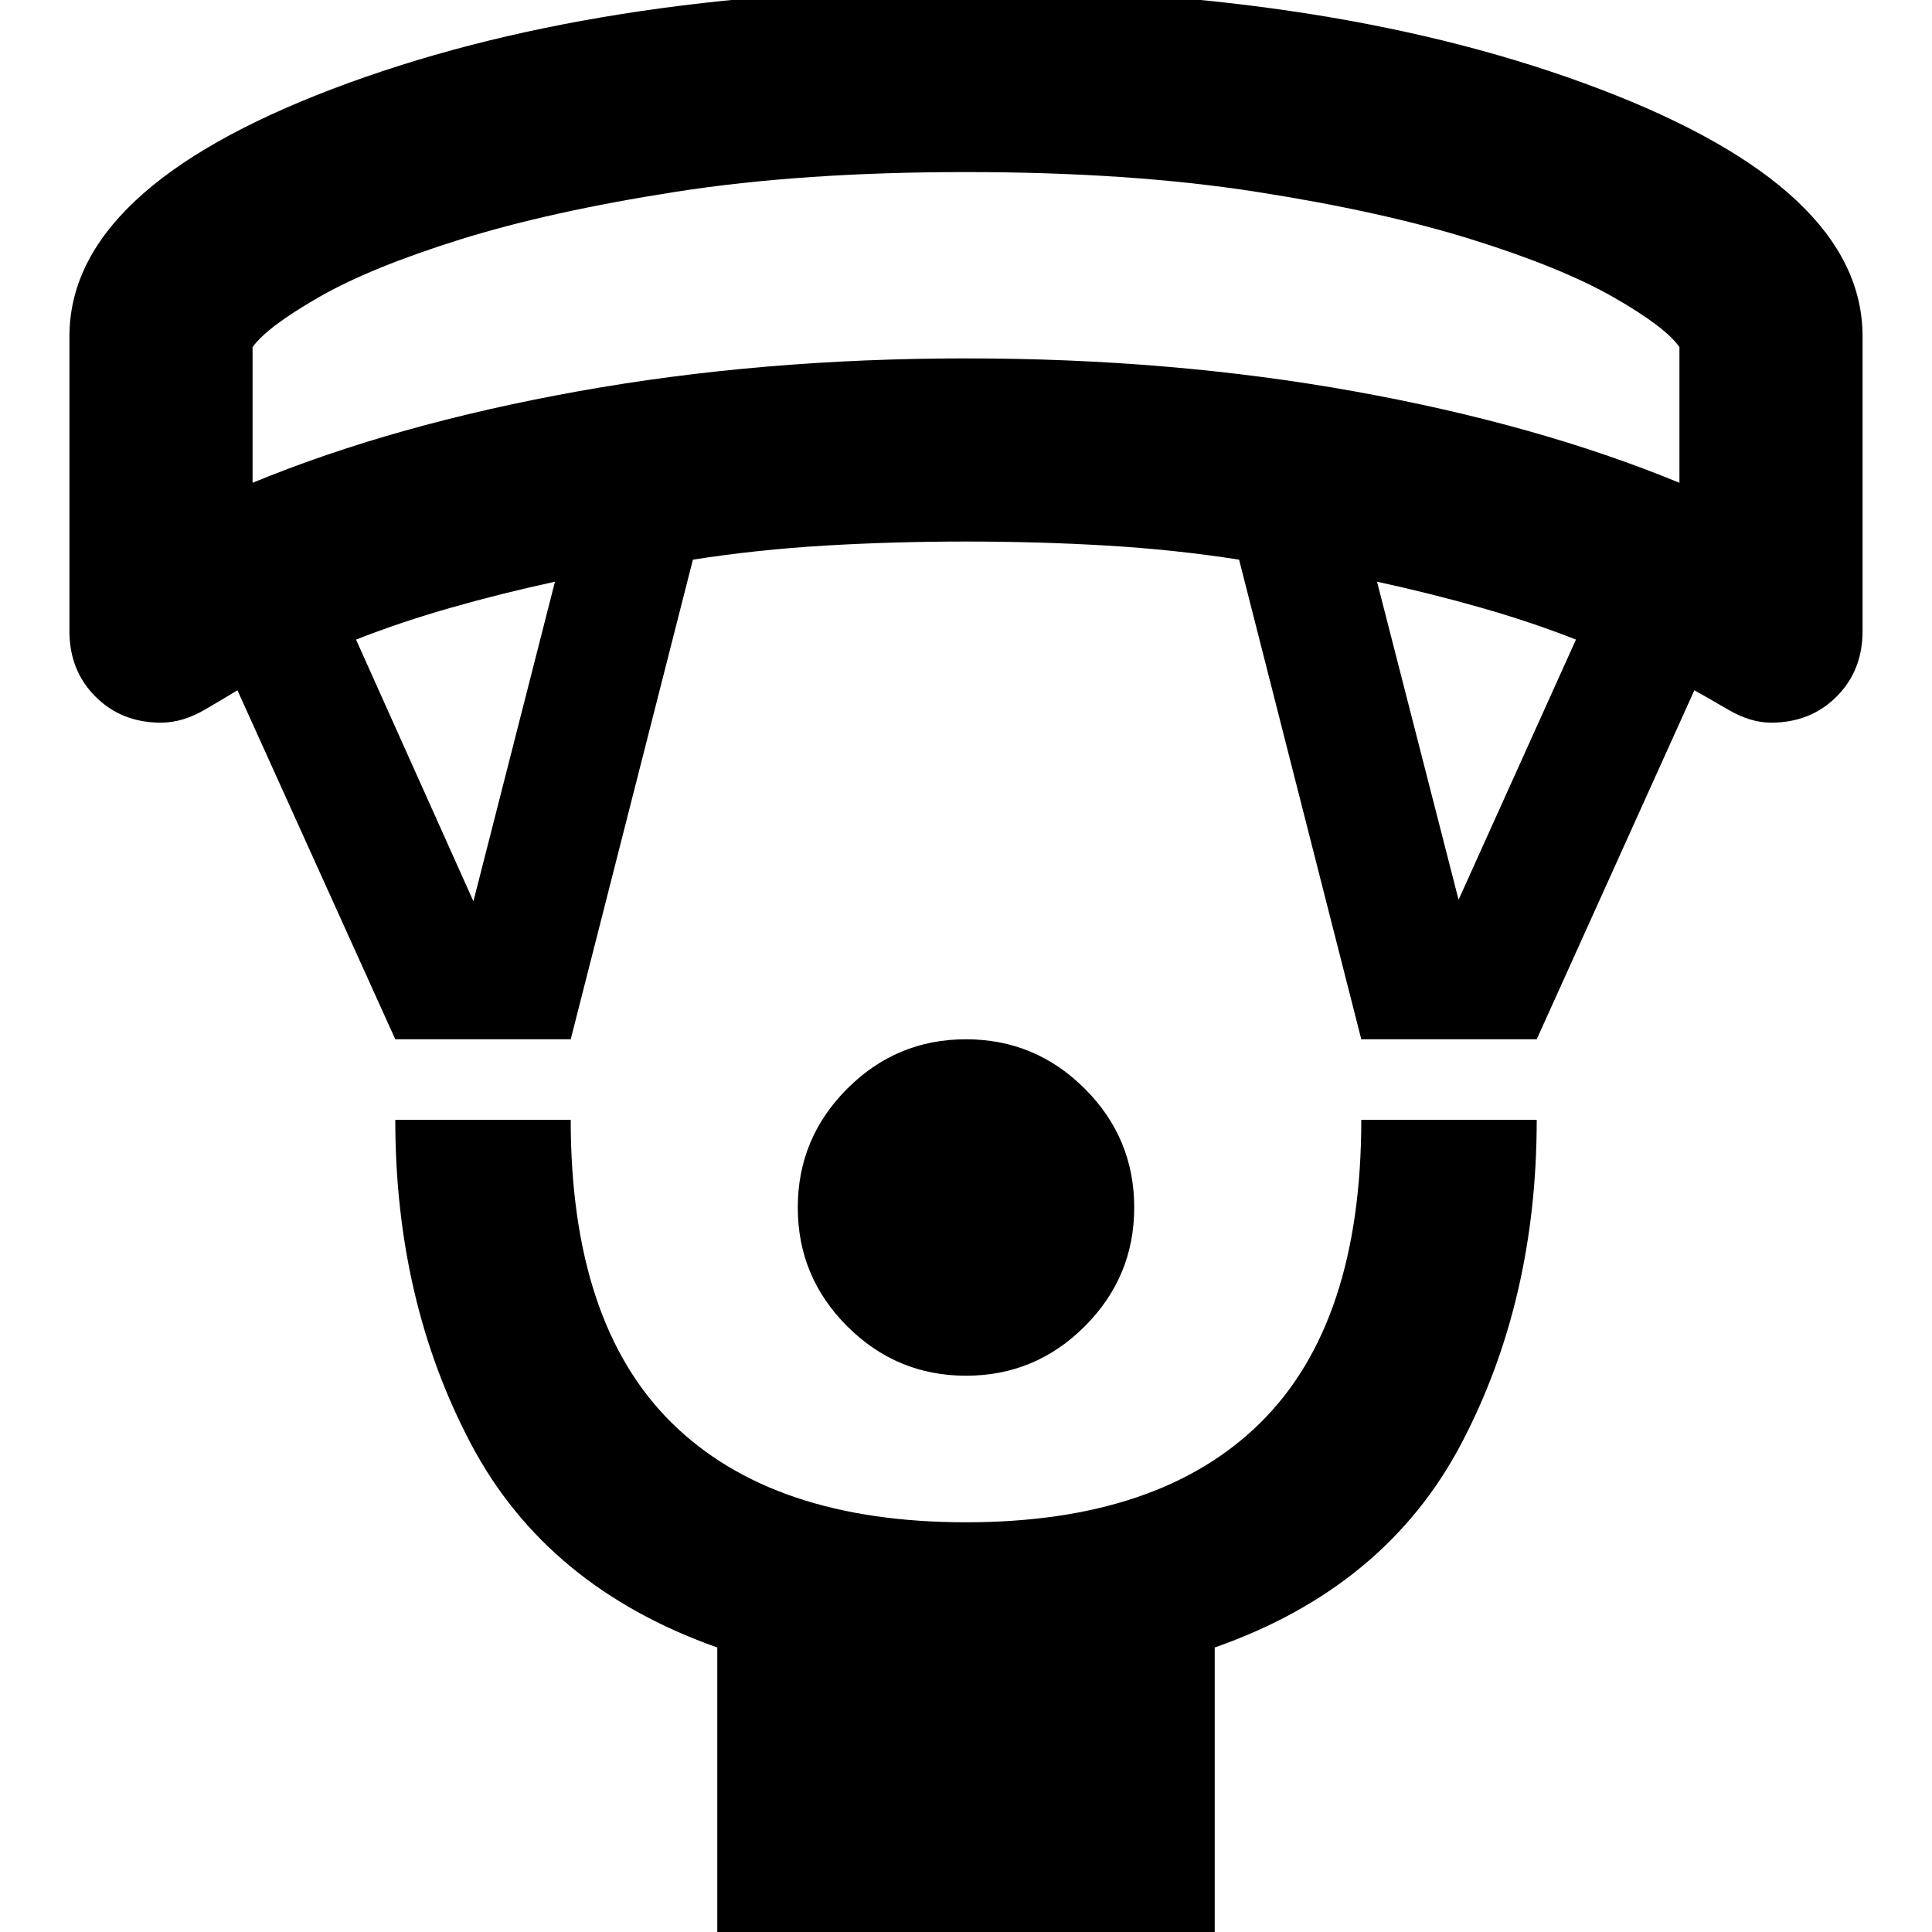 <svg xmlns="http://www.w3.org/2000/svg" height="24" viewBox="0 -960 960 960" width="24"><path d="M480.032-276.413q-34.467 0-59.043-24.544-24.576-24.545-24.576-59.011 0-34.467 24.544-59.043 24.545-24.576 59.011-24.576 34.467 0 59.043 24.544 24.576 24.545 24.576 59.011 0 34.467-24.544 59.043-24.545 24.576-59.011 24.576Zm-123.619 280V-141.37q-84.761-29.956-122.38-101.13-37.62-71.174-37.62-161.087h87.174q0 101 50.085 150.5 50.086 49.5 146.328 49.5t146.328-49.5q50.085-49.5 50.085-150.5h87.174q0 89.913-37.62 161.207-37.619 71.293-122.38 101.01V3.587H356.413Zm-160-447.174L117.988-617q-4.901 3-16.064 9.544-11.163 6.543-21.924 6.543-19.63 0-32.565-12.935Q34.5-626.782 34.5-646.413V-792.87q0-73.152 130.612-122.891Q295.725-965.5 480-965.5q184.275 0 314.888 49.739Q925.5-866.022 925.5-792.87v146.457q0 19.631-12.935 32.565Q899.63-600.913 880-600.913q-10.248 0-21.429-6.543Q847.391-614 841.913-617l-78.326 173.413h-87.174l-60.717-238.326q-31.986-5-65.91-7-33.924-2-69.786-2t-69.786 2q-33.924 2-65.91 7l-60.717 238.326h-87.174Zm38.826-68.565 40.522-158.804q-26.565 5.761-51.565 12.88-25 7.12-47.283 15.881l58.326 130.043Zm489.522-.761 58.326-129.282q-22.283-8.761-47.283-15.881-25-7.119-51.565-12.88l40.522 158.043ZM125.5-720.109q70.522-29.043 161.587-45.424 91.065-16.38 193.033-16.38 101.967 0 192.913 16.38 90.945 16.381 161.467 45.424v-67.413q-6.913-10-32.772-24.782-25.859-14.783-70.402-28.707-44.544-13.924-107.25-23.706Q561.37-874.5 480-874.5q-81.37 0-144.076 9.783-62.706 9.782-107.25 23.706-44.543 13.924-70.283 28.707-25.739 14.782-32.891 24.782v67.413ZM480-874.5Z"/></svg>